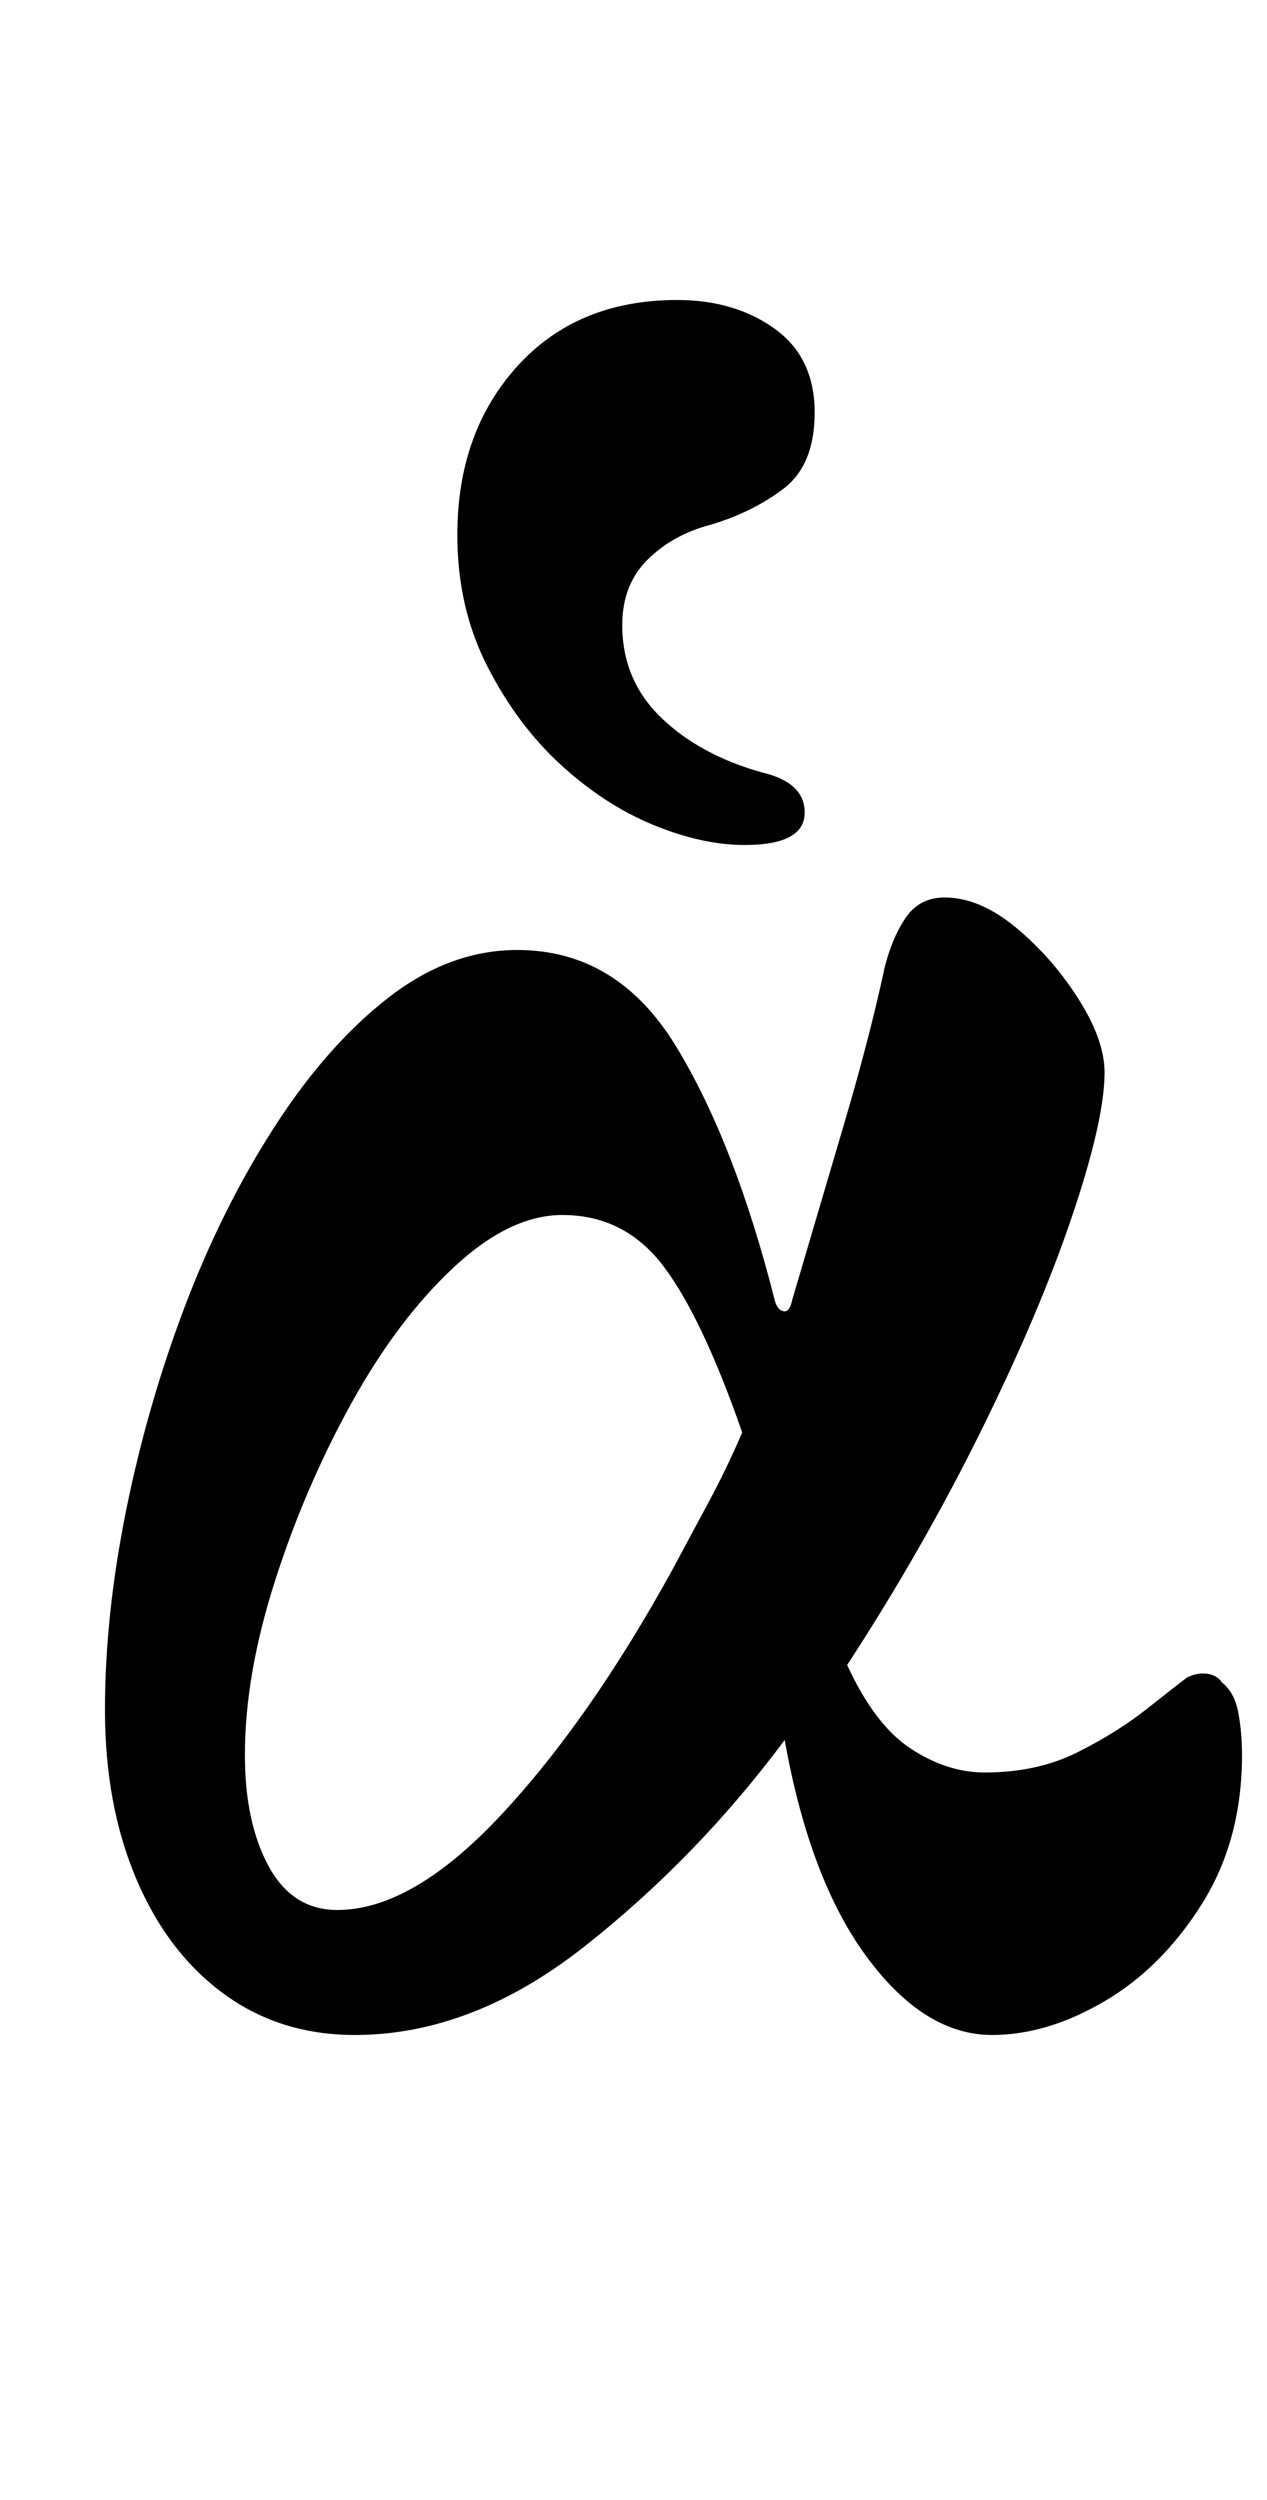 <?xml version="1.0" standalone="no"?>
<!DOCTYPE svg PUBLIC "-//W3C//DTD SVG 1.1//EN" "http://www.w3.org/Graphics/SVG/1.1/DTD/svg11.dtd" >
<svg xmlns="http://www.w3.org/2000/svg" xmlns:xlink="http://www.w3.org/1999/xlink" version="1.1" viewBox="-10 0 507 1000">
  <g transform="matrix(1 0 0 -1 0 800)">
   <path fill="currentColor"
d="M132 -14q-30 0 -52.5 16.5t-35 46t-12.5 67.5t8.5 80t23.5 81.5t36 72t45.5 51.5t51.5 19q40 0 63.5 -38.5t39.5 -101.5q1 -4 3.5 -4.5t3.5 4.5q10 34 20.5 69.5t16.5 63.5q3 12 8.5 20t15.5 8q14 0 28.5 -12t25 -28.5t10.5 -29.5q0 -19 -13 -57.5t-36.5 -86t-53.5 -93.5
q11 -24 25.5 -33.5t29.5 -9.5q21 0 37 8t28 17.5t16 12.5q4 2 8 1.5t6 -3.5q5 -4 6.5 -12t1.5 -17q0 -34 -16 -59.5t-39 -39t-45 -13.5q-27 0 -50 31t-33 87q-35 -47 -80 -82.5t-92 -35.5zM125 36q30 0 65.5 38t68.5 98q7 13 14.5 27t13.5 28q-16 46 -31.5 66.5t-40.5 20.5
q-21 0 -43.5 -21t-41 -54.5t-30.5 -71t-12 -69.5q0 -27 9.5 -44.5t27.5 -17.5zM288 462q24 0 24 13q0 12 -17 16q-25 7 -40.5 22t-15.5 37q0 16 10 26t25 14q17 5 29.5 14.5t12.5 30.5q0 22 -16 33.5t-39 11.5q-40 0 -64 -26.5t-24 -67.5q0 -29 12 -52.5t29.5 -39.5t37 -24
t36.5 -8z" />
  </g>

</svg>
